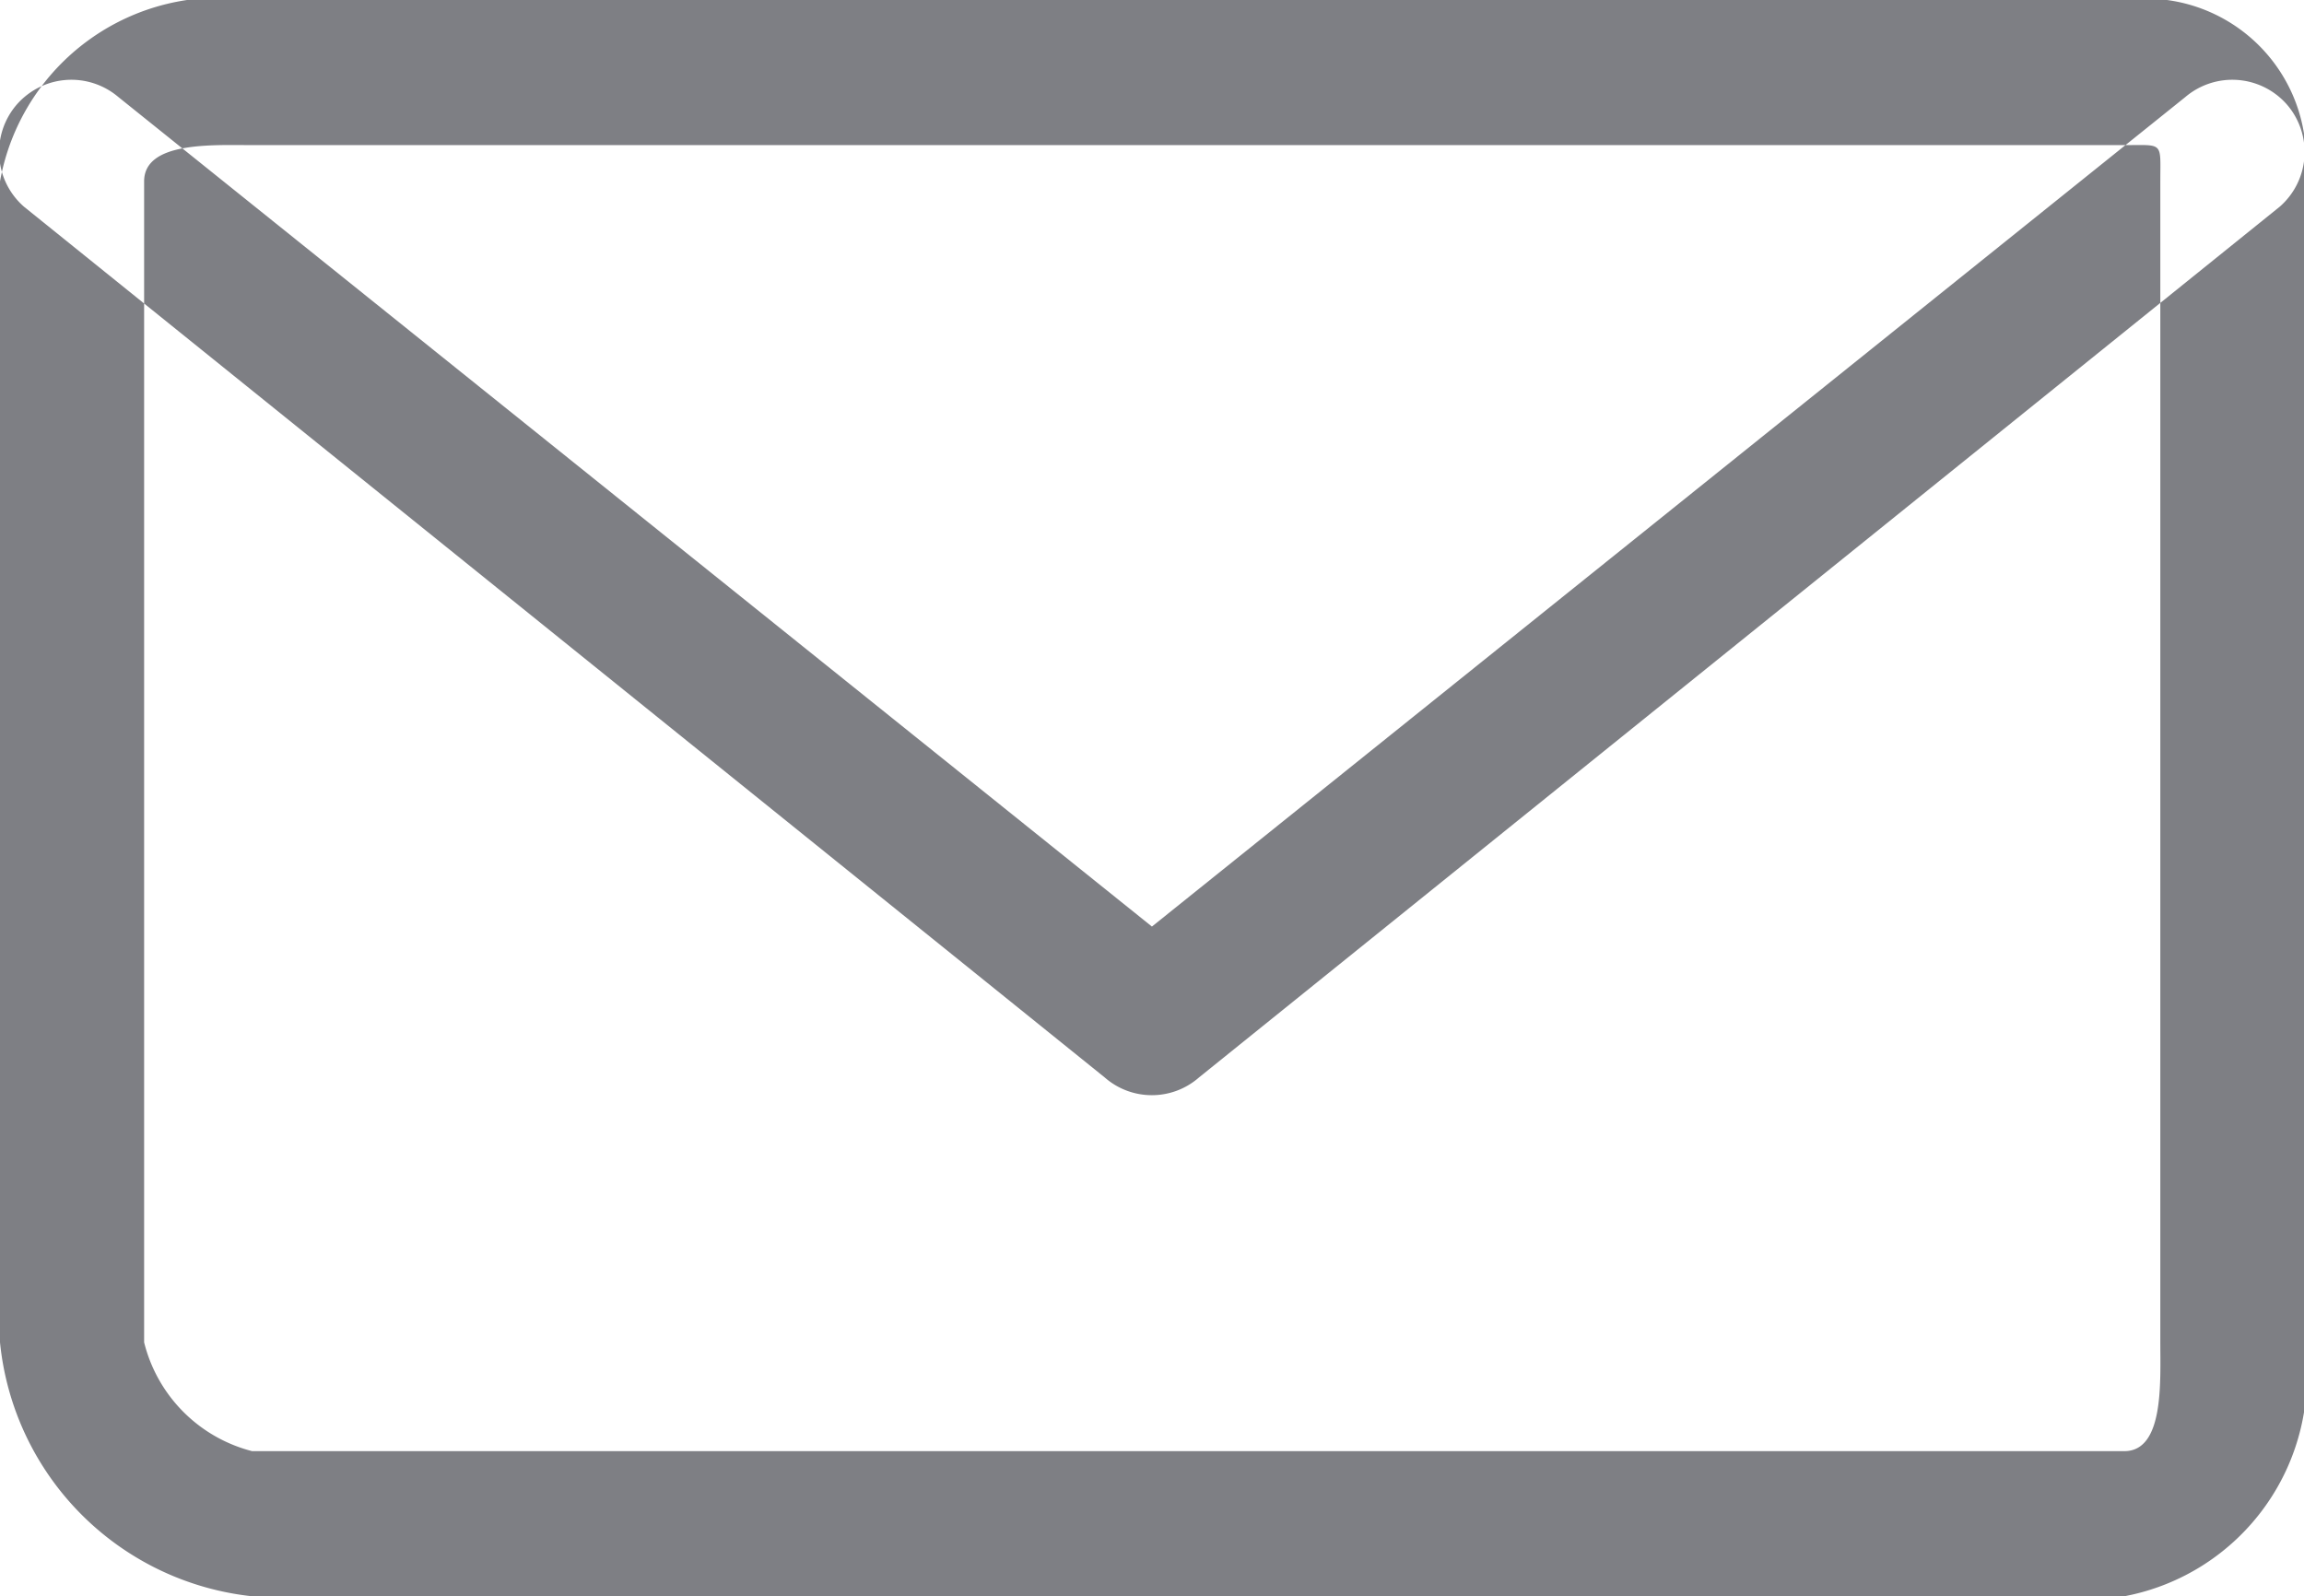 <svg xmlns="http://www.w3.org/2000/svg" width="15.875" height="11" viewBox="0 0 15.875 11">
<defs>
    <style>
      .cls-1 {
        fill: #7e7f84;
        fill-rule: evenodd;
      }
    </style>
  </defs>
  <path id="Envelope" class="cls-1" d="M871.7,37c0.274,0,.248-0.026.248,0.25v8c0,0.276.026,0.75-.248,0.75H858.8a1.031,1.031,0,0,1-.744-0.75v-8c0-.276.471-0.25,0.744-0.25h12.658m0.248-1H858.8a1.537,1.537,0,0,0-1.737,1.25v8A1.955,1.955,0,0,0,858.8,47H871.7a1.545,1.545,0,0,0,1.241-1.75v-8A1.105,1.105,0,0,0,871.7,36h0ZM865,43.547a0.491,0.491,0,0,1-.325-0.122l-7.446-6a0.5,0.5,0,0,1-.05-0.705,0.5,0.5,0,0,1,.7-0.051L865,42.385l7.12-5.716a0.5,0.5,0,0,1,.7.051,0.5,0.5,0,0,1-.05.705l-7.446,6A0.491,0.491,0,0,1,865,43.547Z" transform="translate(-857.063 -36)"/>
</svg>
